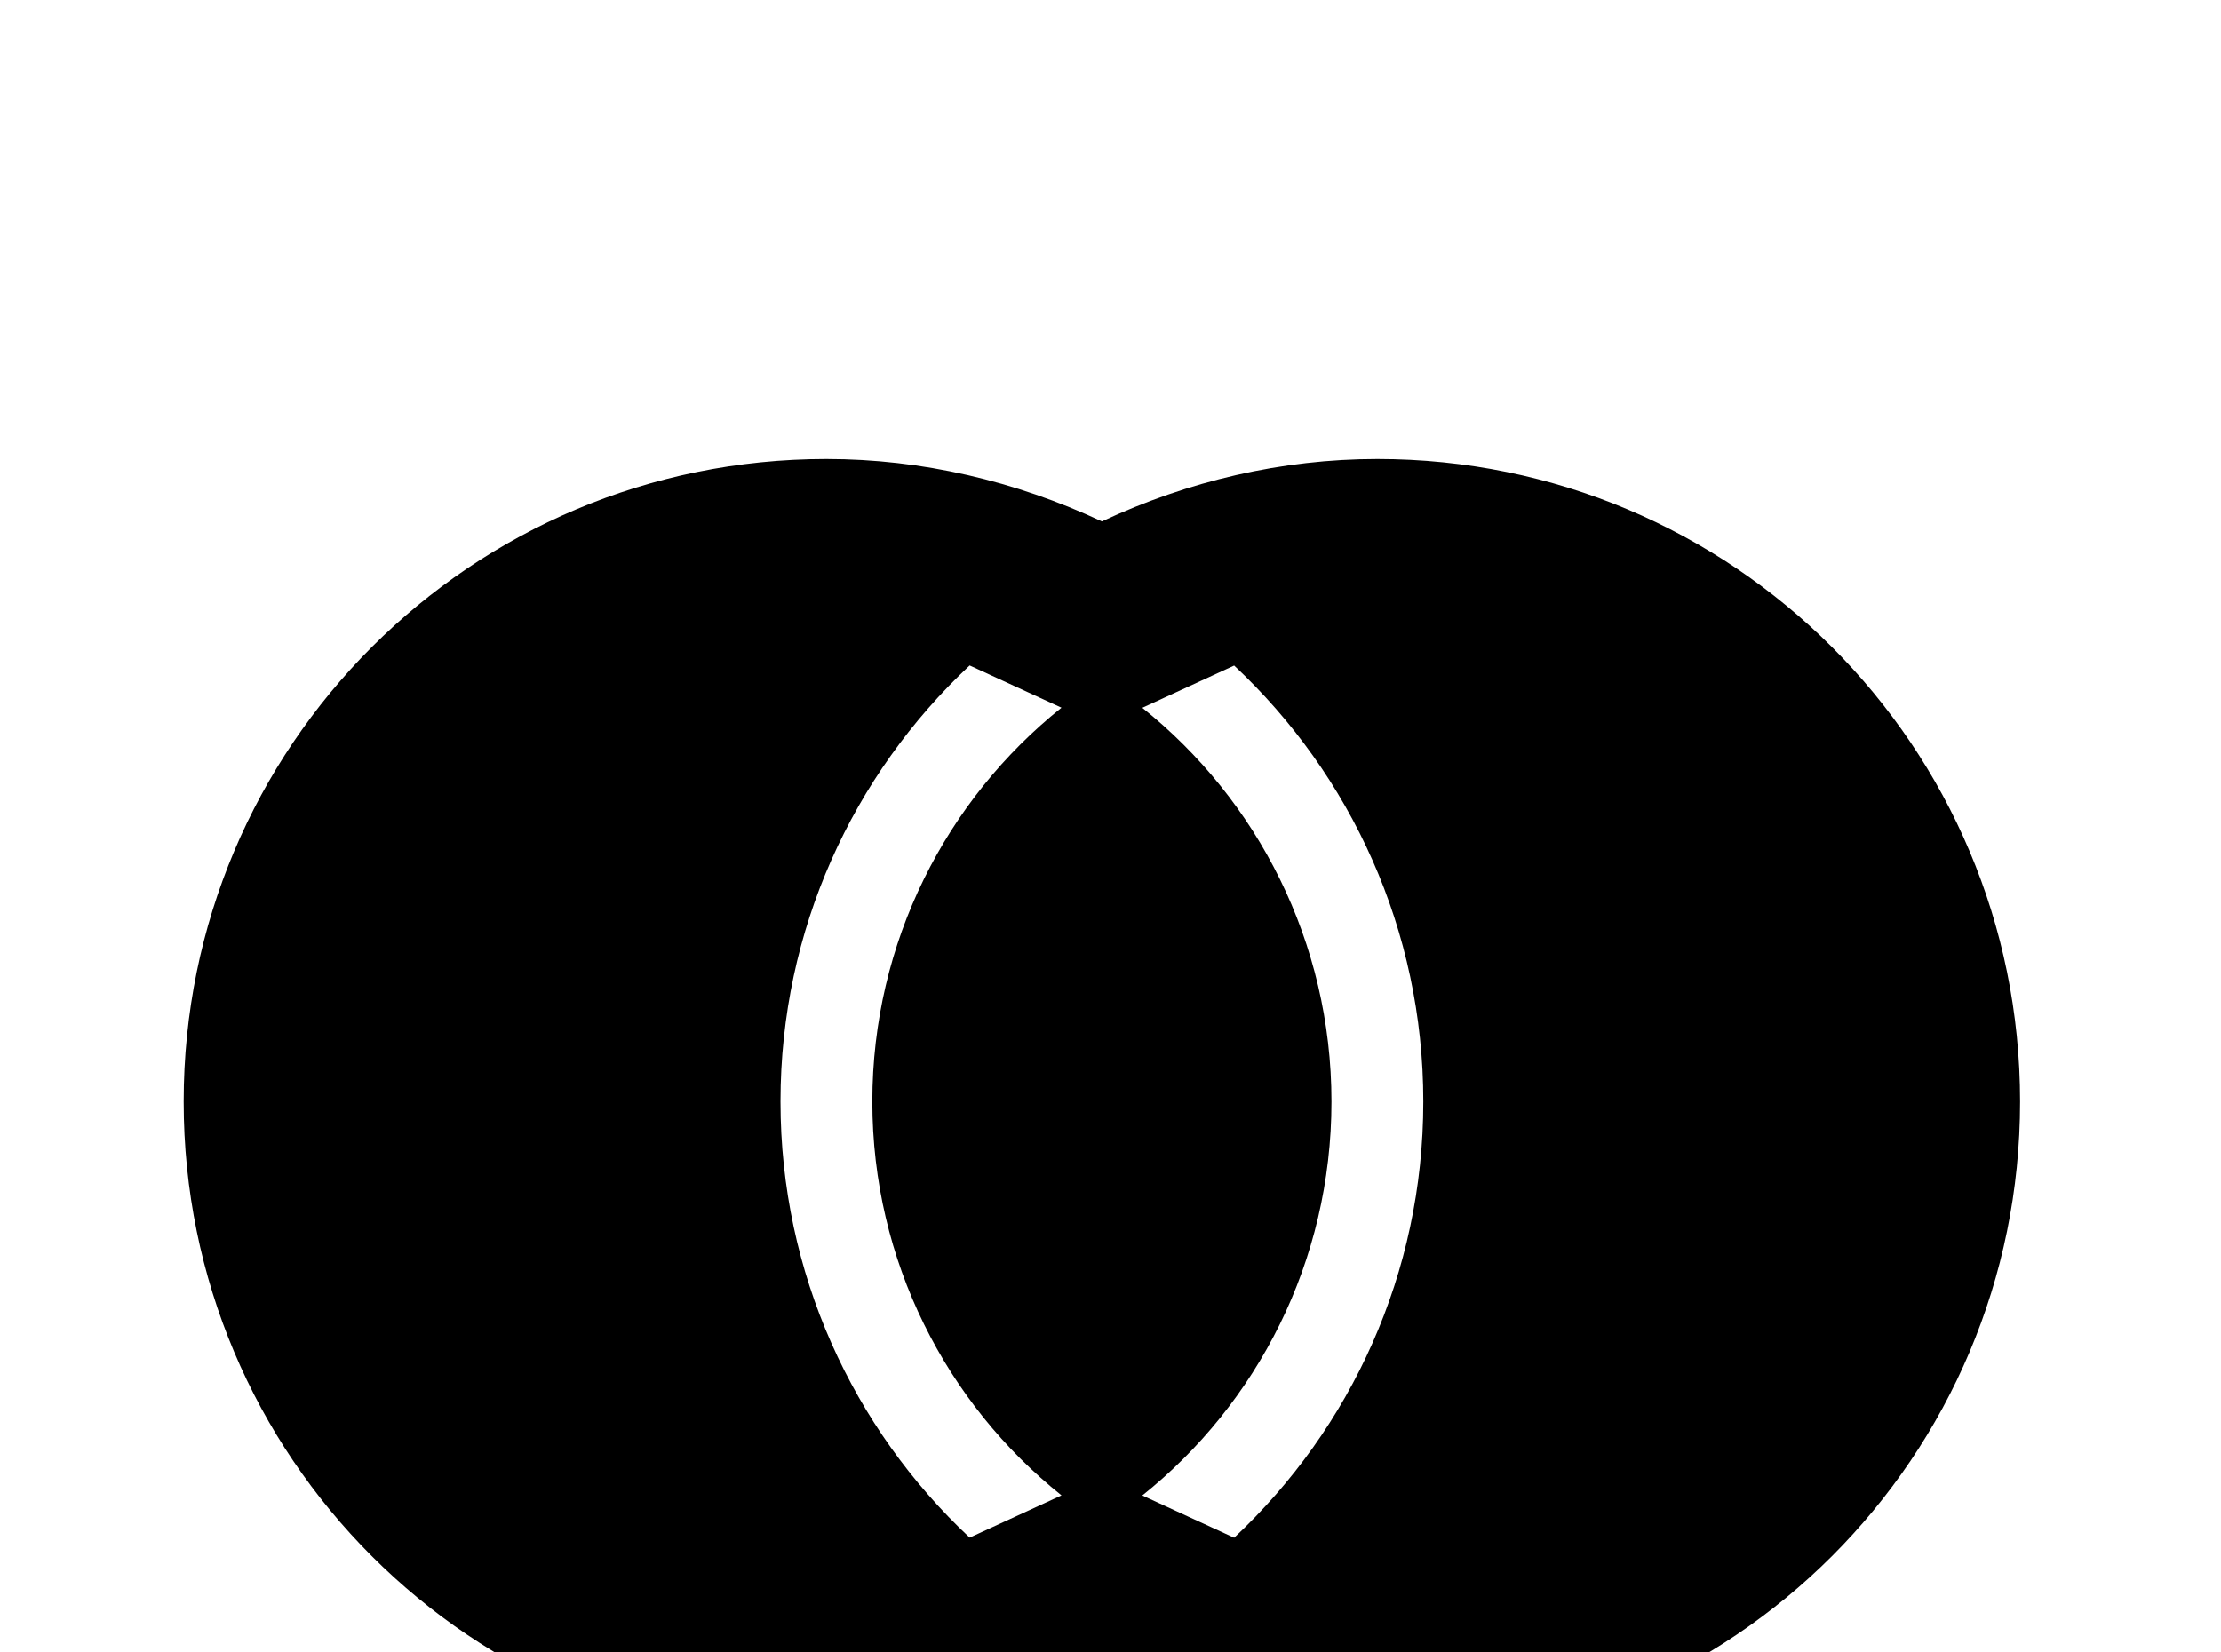 <!-- Generated by IcoMoon.io -->
<svg version="1.1" xmlns="http://www.w3.org/2000/svg" width="43" height="32" viewBox="0 0 43 32">
<title>set-all</title>
<path d="M16 8.889c1.849 0 3.662 0.427 5.333 1.209 1.671-0.782 3.484-1.209 5.333-1.209 6.88 0 12.444 5.564 12.444 12.444s-5.564 12.444-12.444 12.444c-1.849 0-3.662-0.427-5.333-1.209-1.671 0.782-3.484 1.209-5.333 1.209-6.88 0-12.444-5.564-12.444-12.444s5.564-12.444 12.444-12.444M15.111 21.333c0 3.324 1.404 6.329 3.662 8.444l1.778-0.818c-2.222-1.778-3.662-4.533-3.662-7.627s1.44-5.849 3.662-7.627l-1.778-0.818c-2.258 2.116-3.662 5.12-3.662 8.444M27.556 21.333c0-3.324-1.404-6.329-3.662-8.444l-1.778 0.818c2.222 1.778 3.662 4.533 3.662 7.627s-1.44 5.849-3.662 7.627l1.778 0.818c2.258-2.116 3.662-5.12 3.662-8.444z"></path>
</svg>
